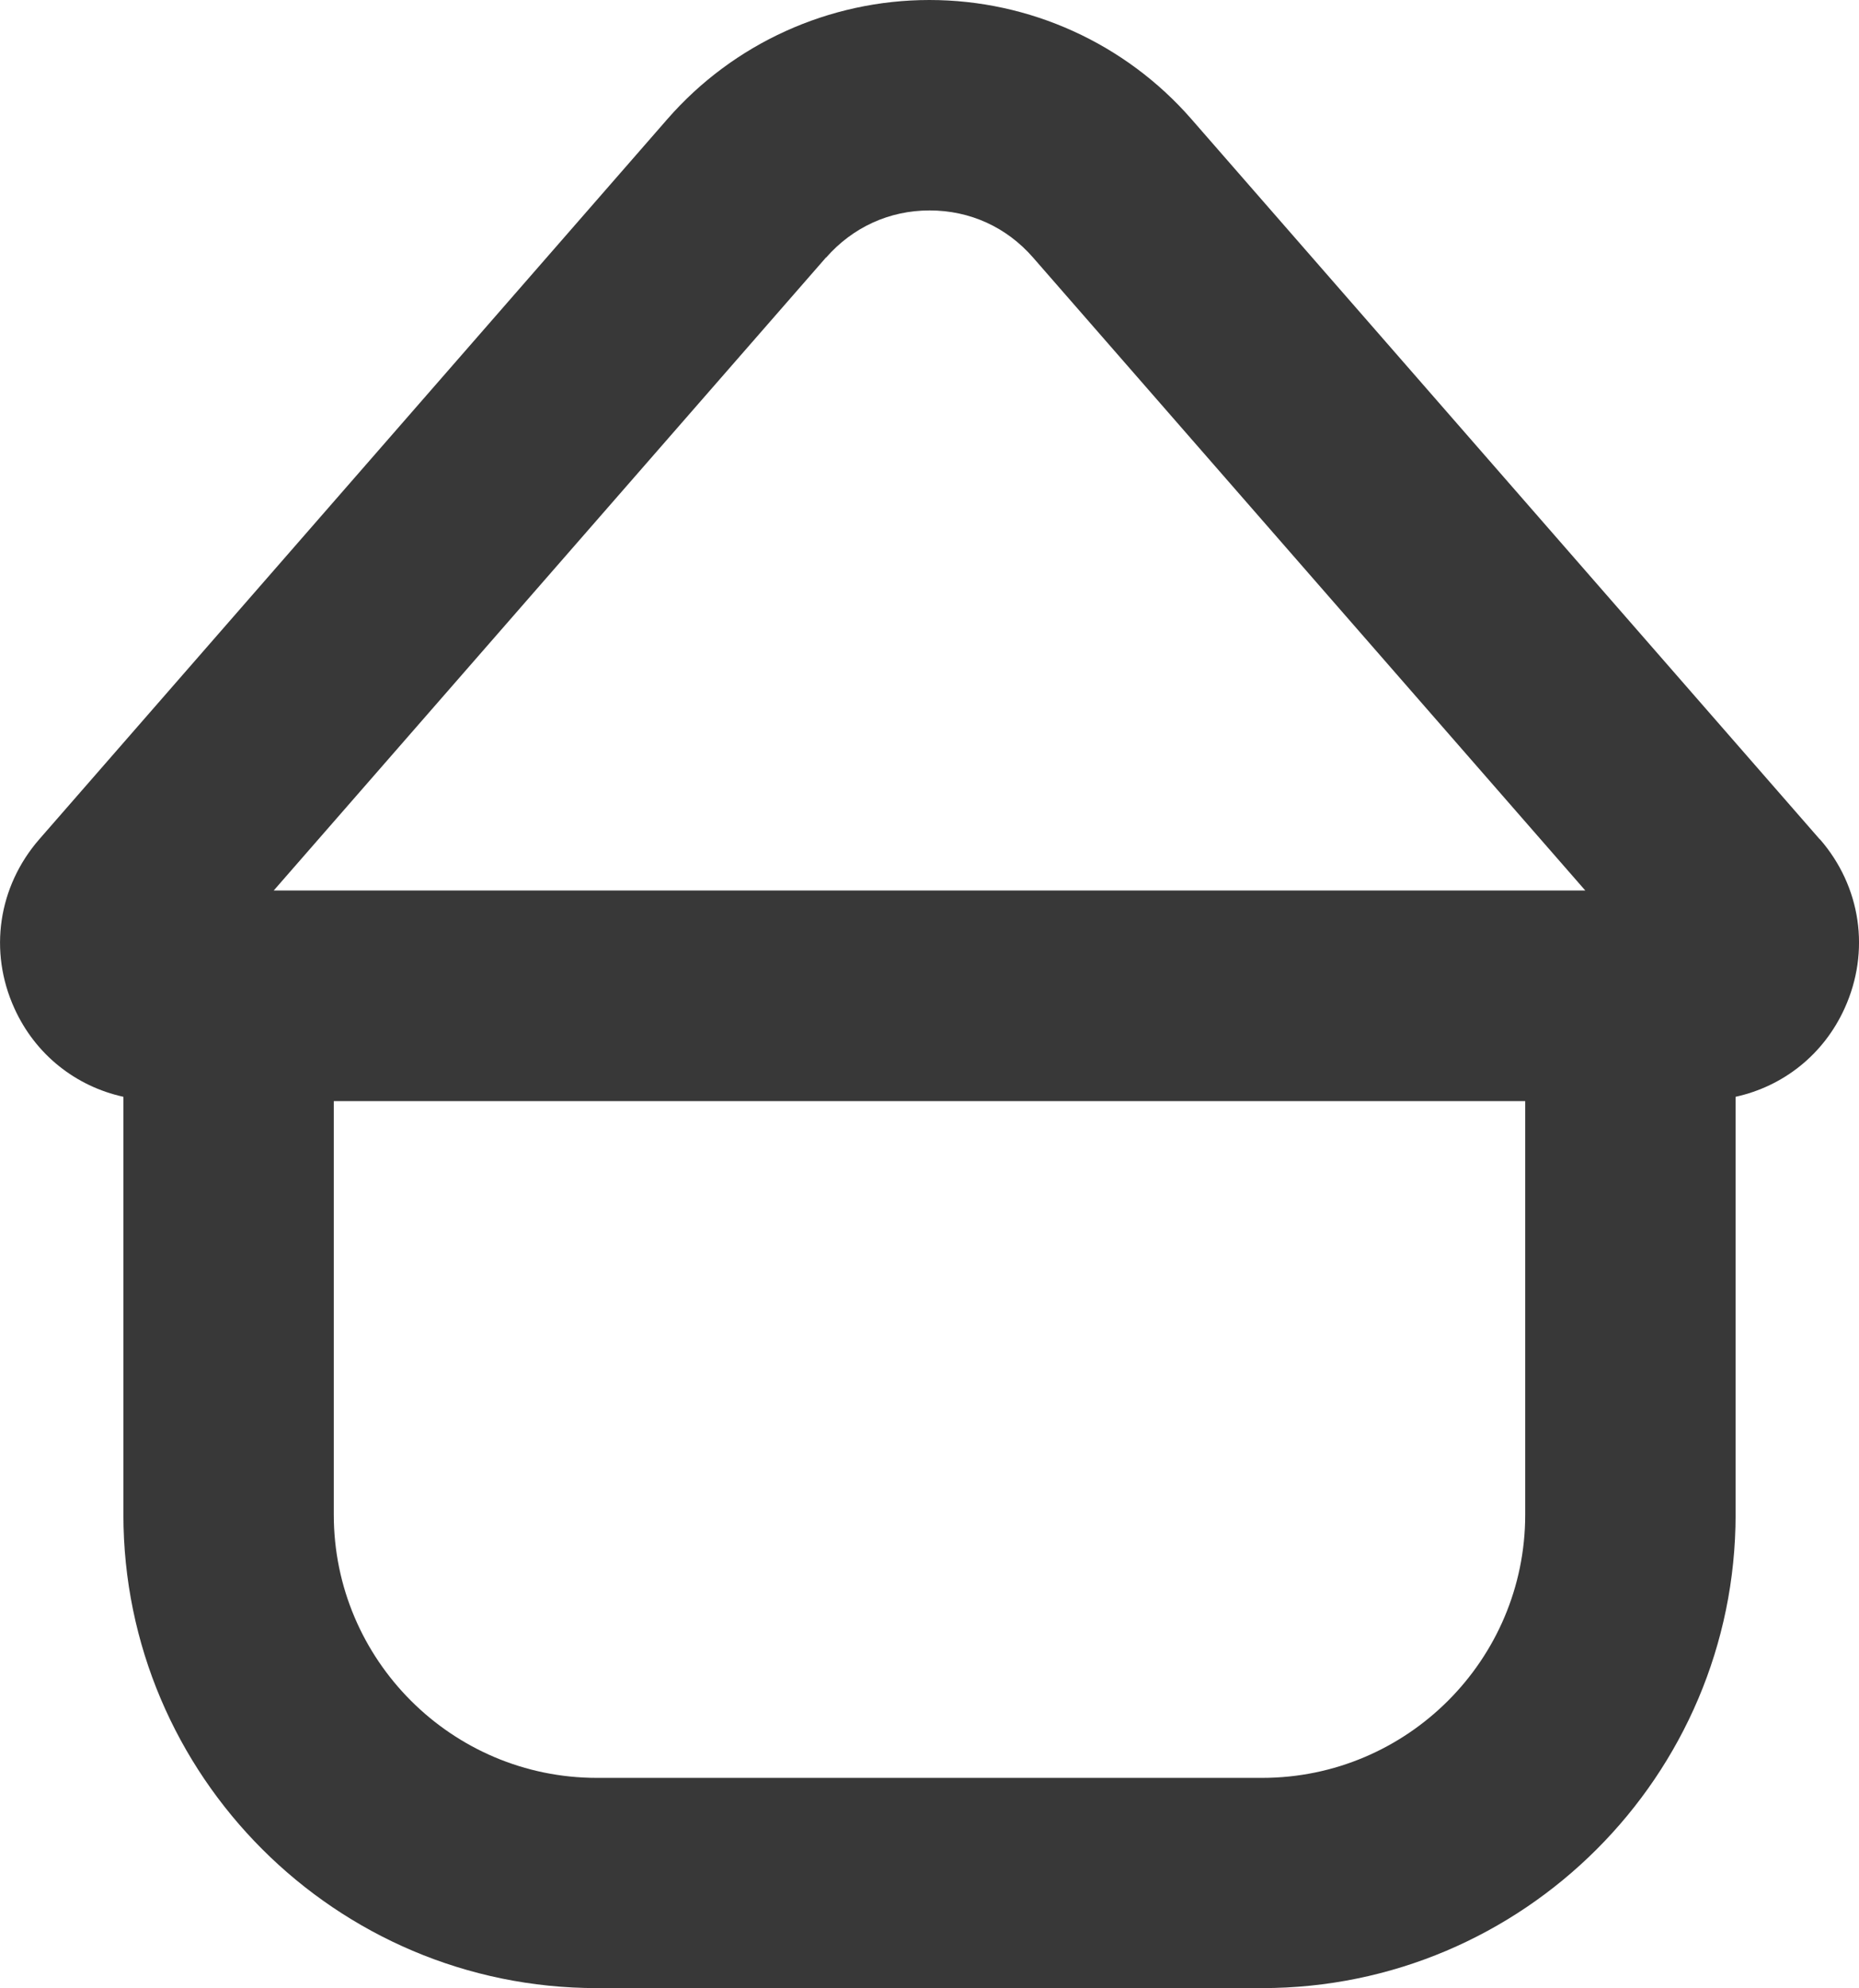 <?xml version="1.0" encoding="UTF-8"?><svg id="b" xmlns="http://www.w3.org/2000/svg" viewBox="0 0 90.39 96.66"><g id="c"><path d="m88.48,40.8L57.93,5.79c-3.21-3.68-7.86-5.79-12.74-5.79s-9.53,2.11-12.74,5.79L1.91,40.8c-2,2.3-2.47,5.45-1.21,8.22,1.02,2.25,2.98,3.79,5.3,4.3v20.31c0,12.69,10.33,23.02,23.02,23.02h32.35c12.69,0,23.02-10.33,23.02-23.02v-20.31c2.32-.51,4.28-2.05,5.3-4.3,1.26-2.77.8-5.92-1.2-8.22ZM40.17,12.52c1.29-1.47,3.07-2.29,5.03-2.29s3.74.81,5.03,2.29l26.85,30.77H13.31l26.85-30.77Zm33.99,61.12c0,7.05-5.74,12.79-12.79,12.79H29.02c-7.05,0-12.79-5.74-12.79-12.79v-20.11h57.93v20.11Z" style="fill:#383838; stroke-width:0px;"/></g></svg>
